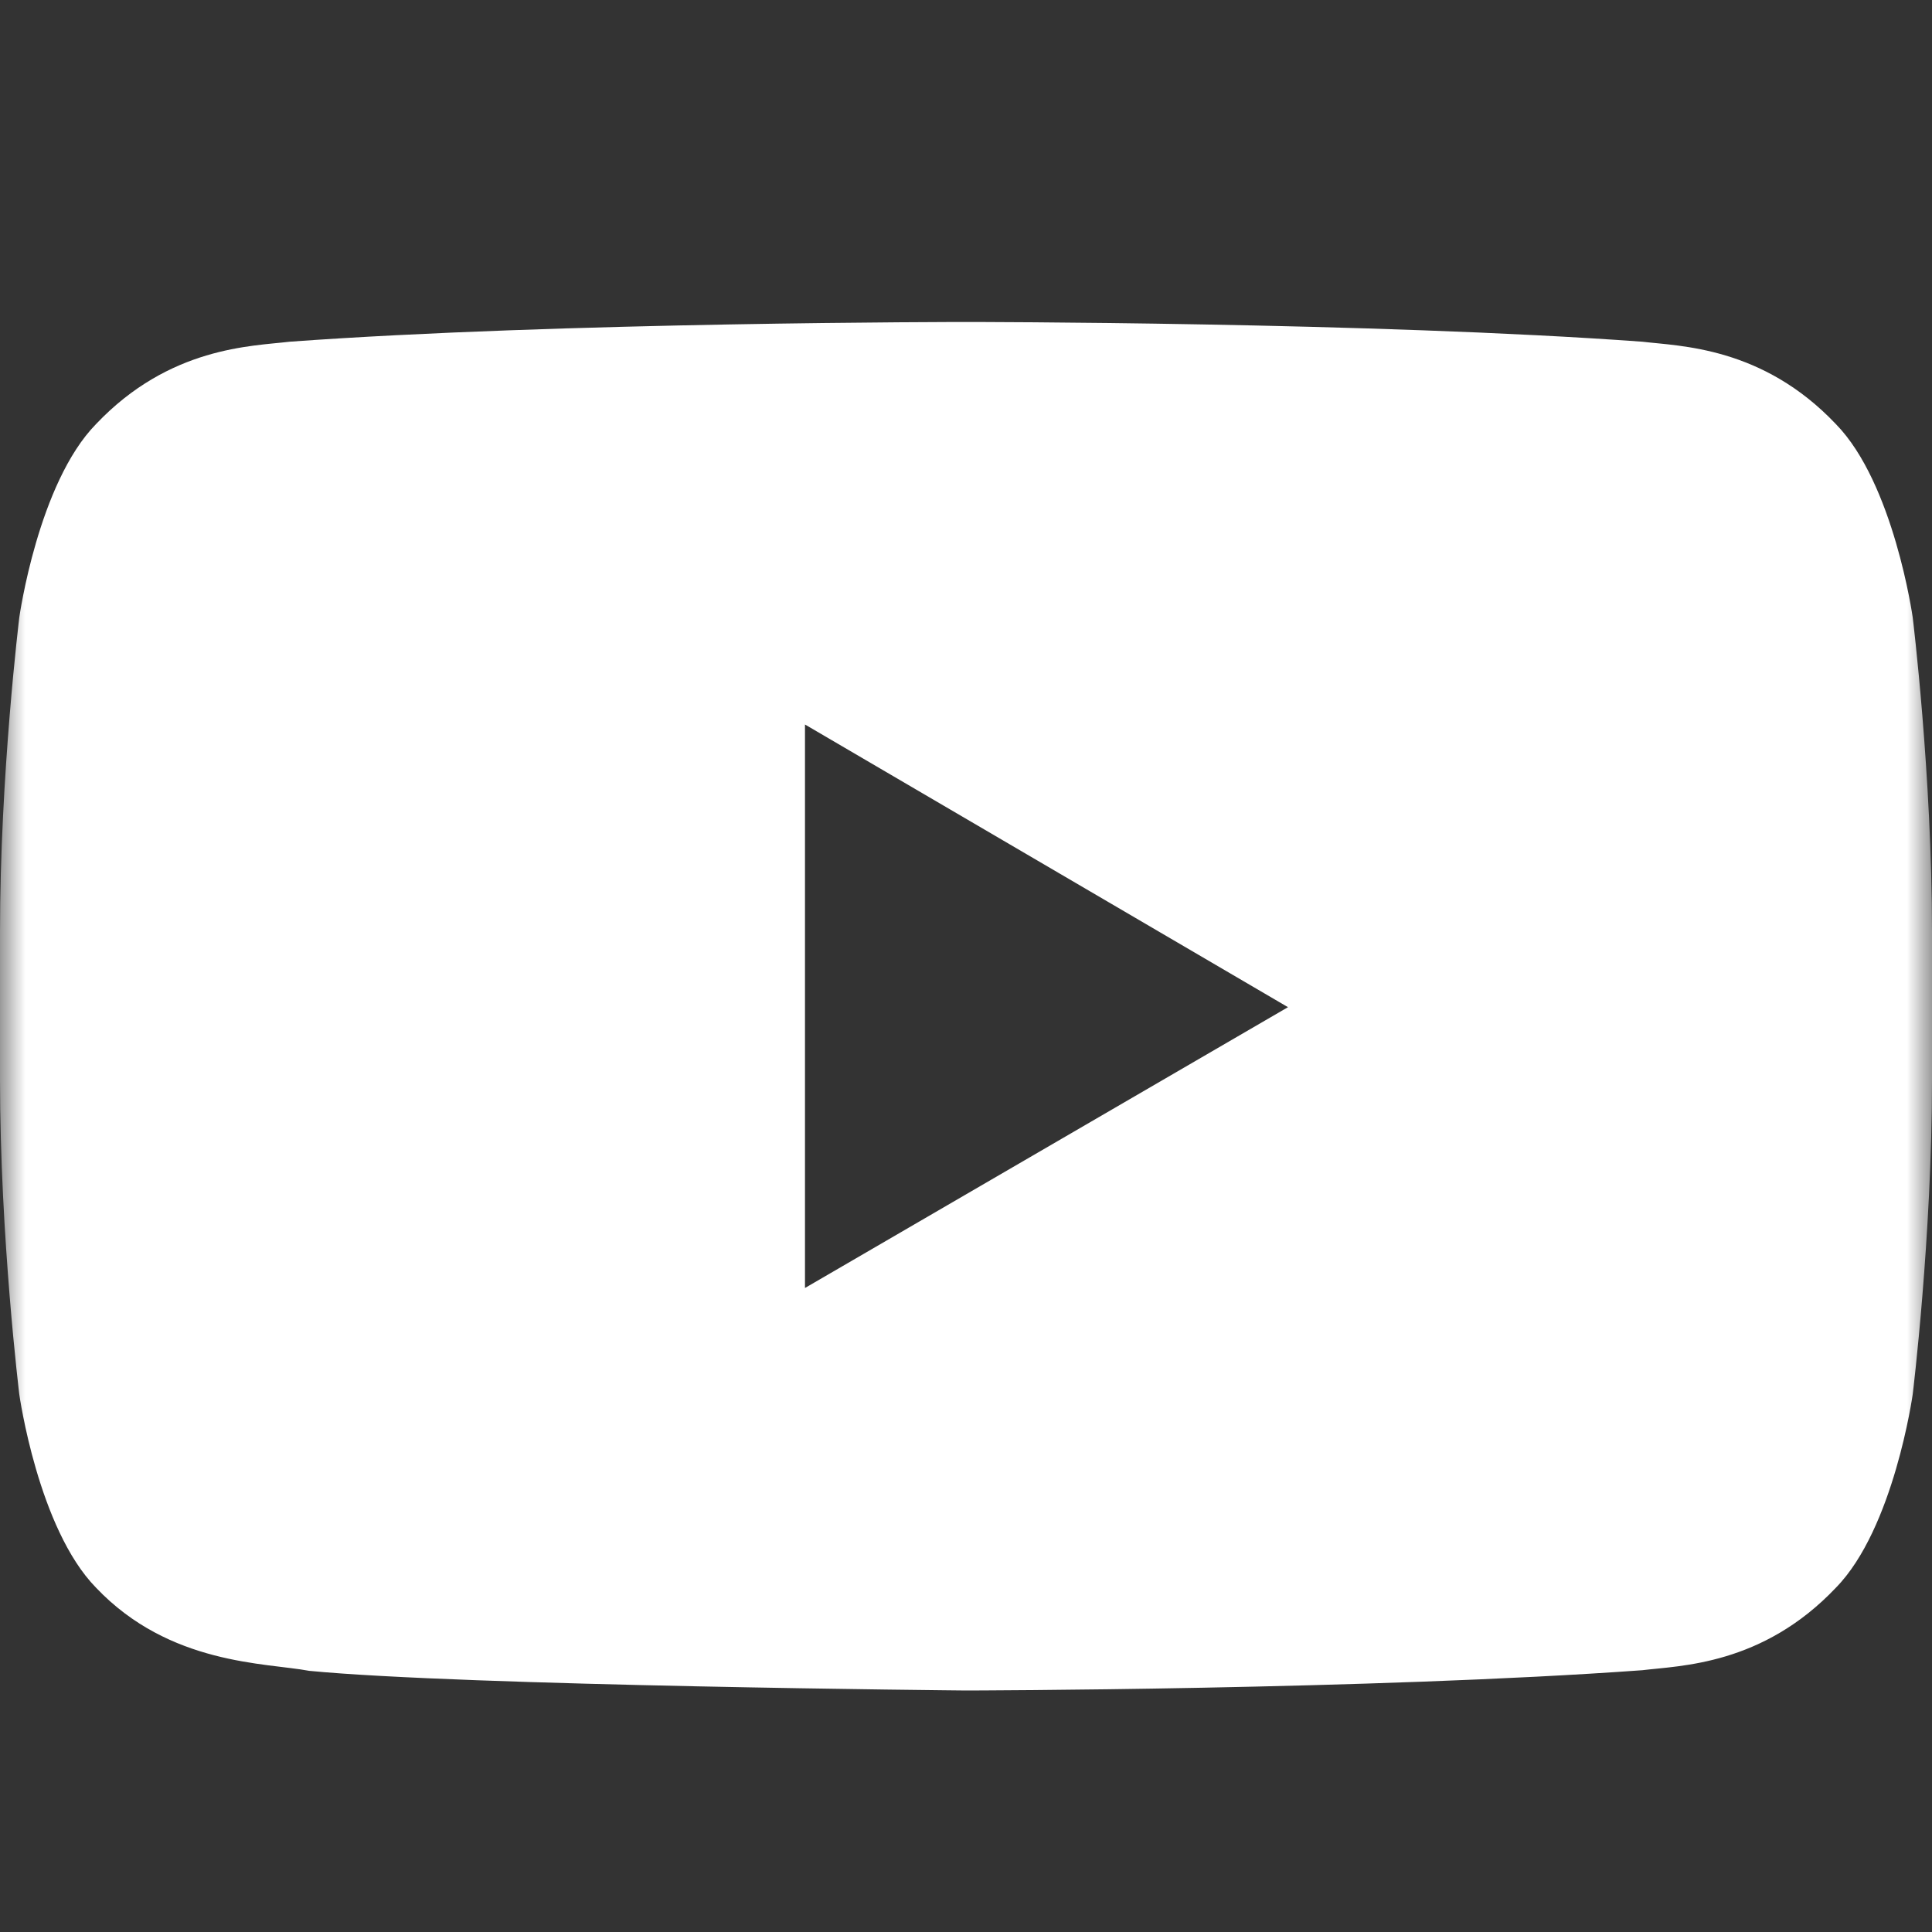 <svg xmlns="http://www.w3.org/2000/svg" width="38" height="38" viewBox="0 0 38 38" fill="none">
<rect x="0" y="0" width="38" height="38" fill="#333333" stroke="none"/>
<g id="Clip path group">
<mask id="mask0_560_3479" style="mask-type:luminance" maskUnits="userSpaceOnUse" x="0" y="0" width="38" height="38">
<g id="clip0_590_2138">
<path id="Vector" d="M38 0H0V38H38V0Z" fill="white"/>
</g>
</mask>
<g mask="url(#mask0_560_3479)">
<g id="Group">
<path id="Vector_2" d="M15.833 25.333V14.25L25.333 19.81L15.833 25.333ZM37.62 12.139C37.62 12.139 37.248 9.503 36.109 8.341C34.664 6.816 33.044 6.81 32.302 6.721C26.985 6.333 19.008 6.333 19.008 6.333H18.992C18.992 6.333 11.015 6.333 5.698 6.721C4.954 6.81 3.336 6.816 1.889 8.341C0.75 9.503 0.38 12.141 0.38 12.141C0.38 12.141 0 15.234 0 18.33V21.235C0 24.332 0.38 27.429 0.38 27.429C0.38 27.429 0.75 30.066 1.889 31.228C3.336 32.752 5.234 32.703 6.08 32.863C9.12 33.159 19 33.25 19 33.25C19 33.25 26.985 33.237 32.302 32.851C33.046 32.76 34.664 32.754 36.109 31.229C37.249 30.067 37.62 27.429 37.62 27.429C37.62 27.429 38 24.334 38 21.237V18.333C38 15.236 37.62 12.139 37.62 12.139Z" fill="white"/>
</g>
</g>
</g>
</svg>